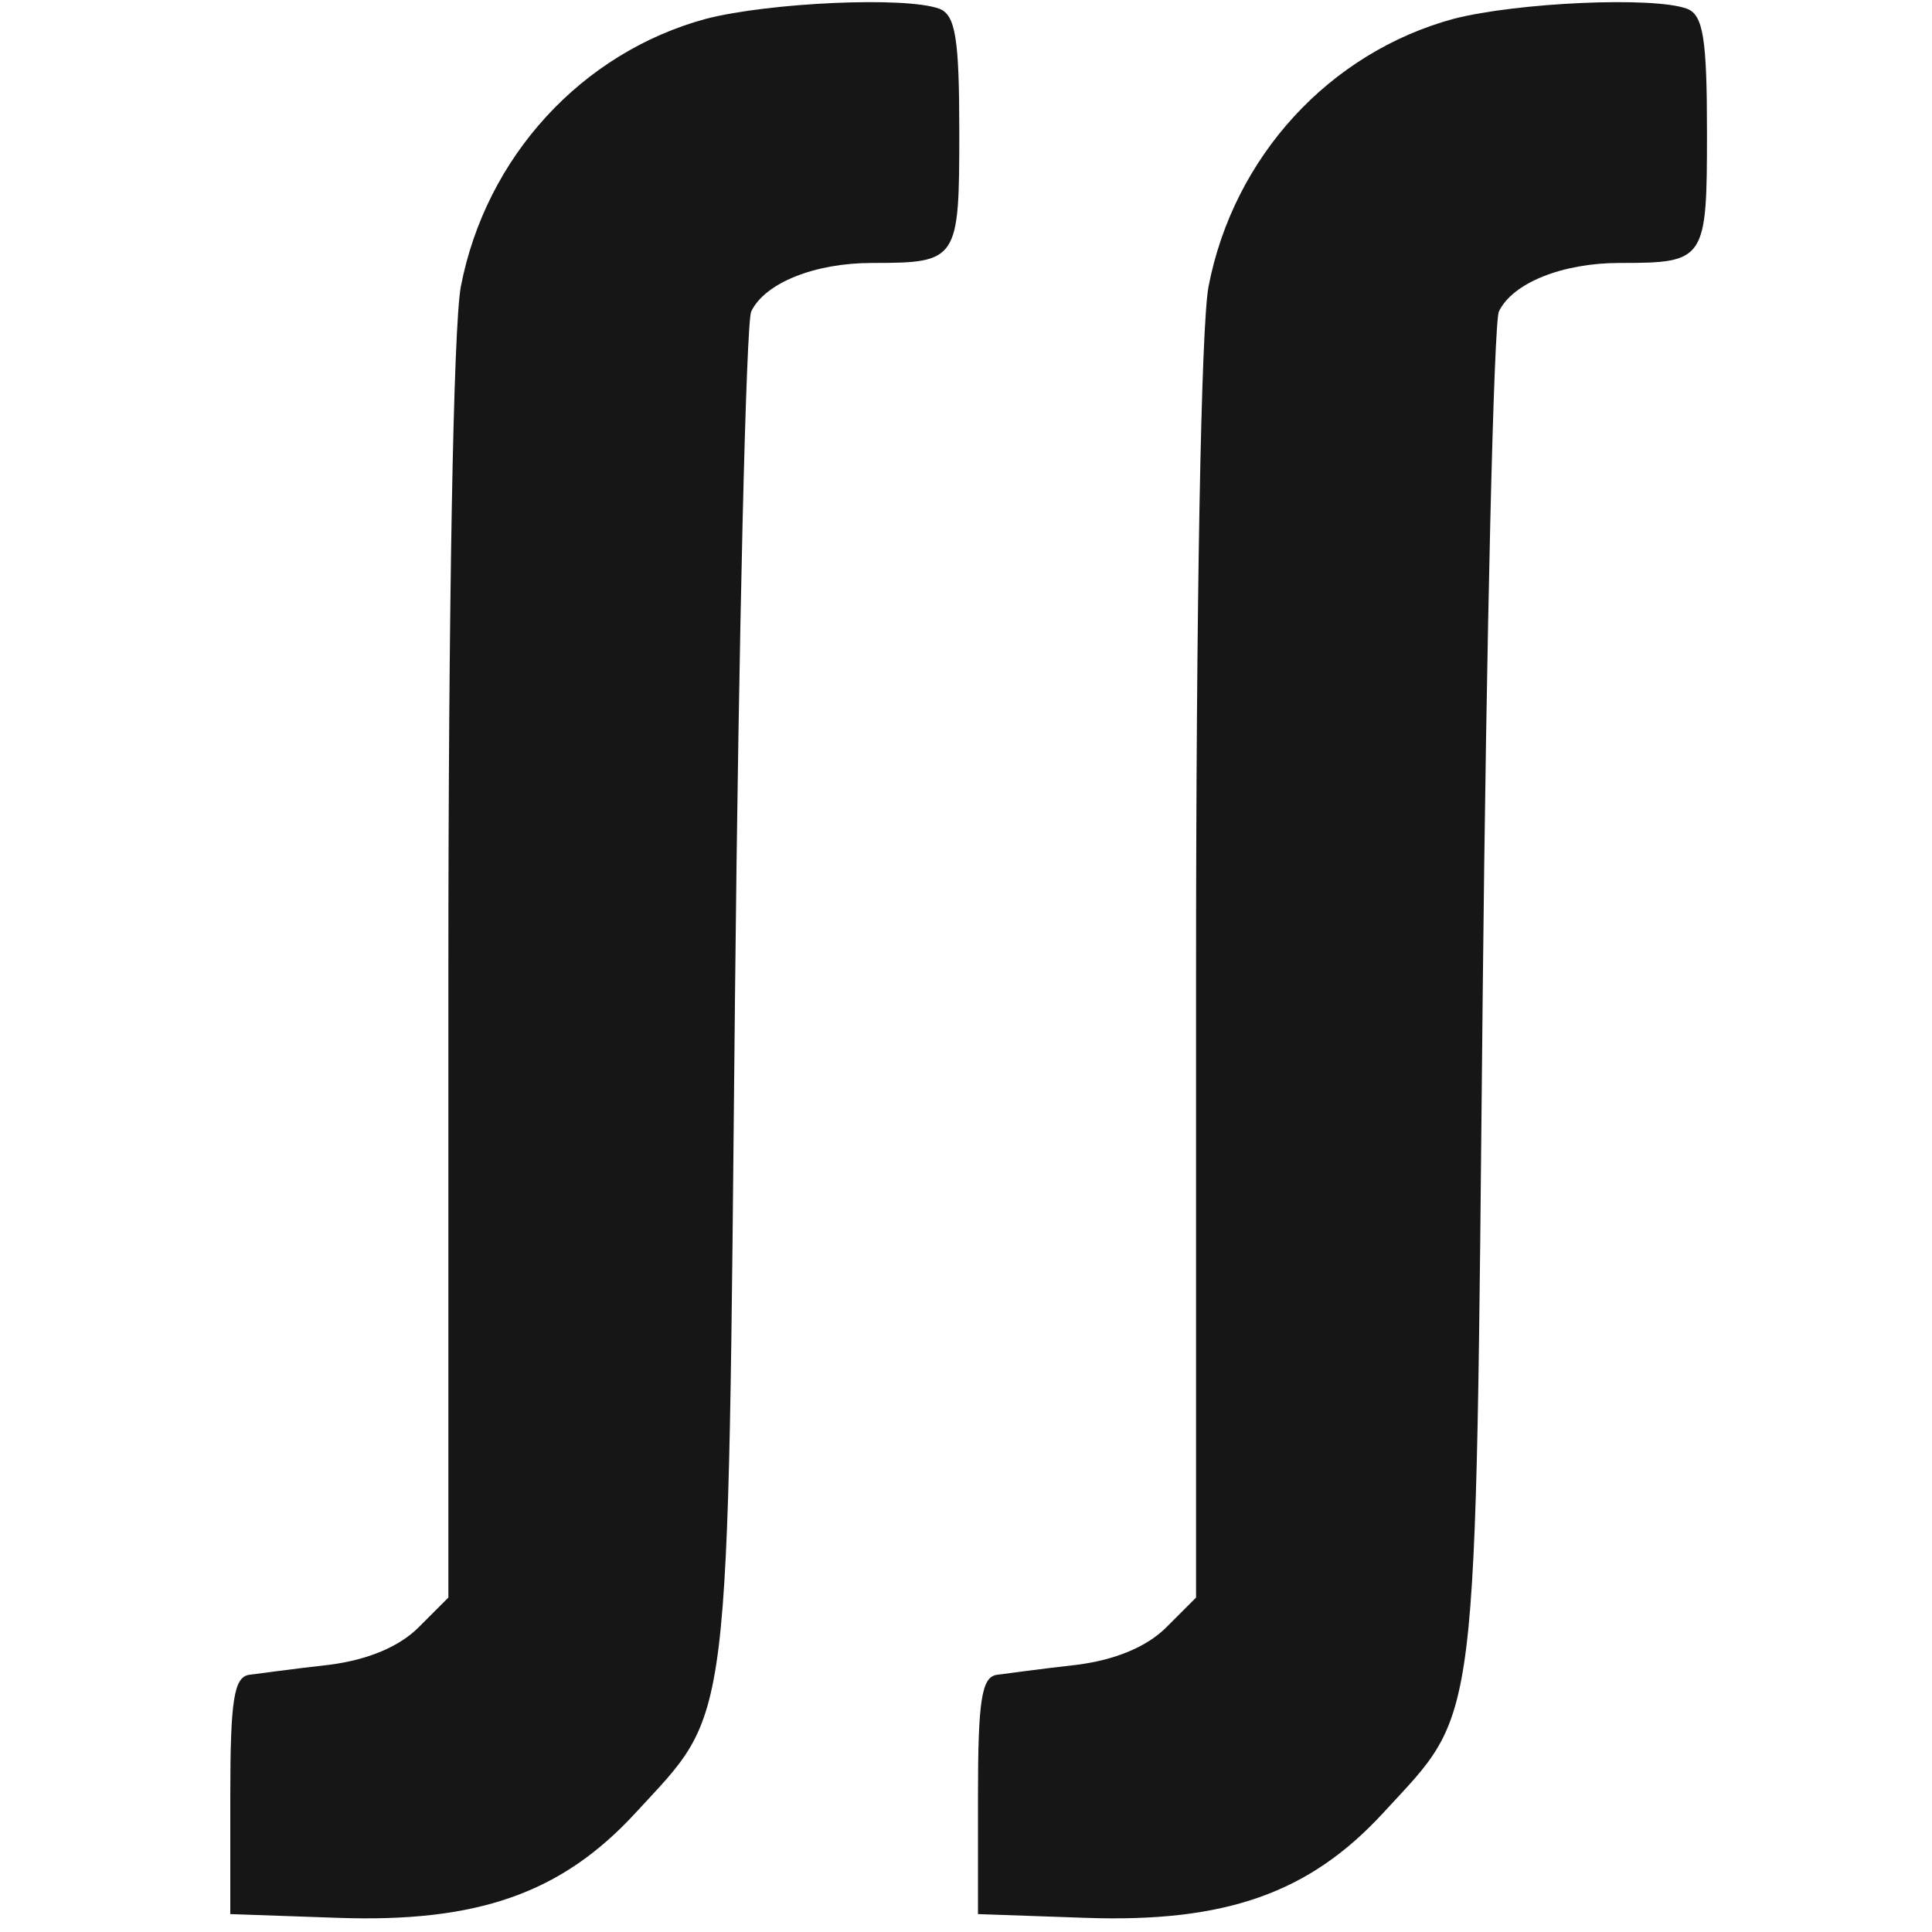 <?xml version="1.0" encoding="UTF-8" standalone="no"?>
<svg
   version="1.0"
   width="200pt"
   height="200pt"
   viewBox="0 0 200 200"
   preserveAspectRatio="xMidYMid meet"
   id="svg8"
   sodipodi:docname="mathematics.svg"
   inkscape:version="1.1 (c68e22c387, 2021-05-23)"
   xmlns:inkscape="http://www.inkscape.org/namespaces/inkscape"
   xmlns:sodipodi="http://sodipodi.sourceforge.net/DTD/sodipodi-0.dtd"
   xmlns="http://www.w3.org/2000/svg"
   xmlns:svg="http://www.w3.org/2000/svg">
  <defs
     id="defs12" />
  <sodipodi:namedview
     id="namedview10"
     pagecolor="#ffffff"
     bordercolor="#666666"
     borderopacity="1.0"
     inkscape:pageshadow="2"
     inkscape:pageopacity="0.0"
     inkscape:pagecheckerboard="0"
     inkscape:document-units="pt"
     showgrid="false"
     inkscape:zoom="3.09"
     inkscape:cx="133.33333"
     inkscape:cy="144.49838"
     inkscape:window-width="1920"
     inkscape:window-height="1009"
     inkscape:window-x="-8"
     inkscape:window-y="-8"
     inkscape:window-maximized="1"
     inkscape:current-layer="g6" />
  <g
     transform="matrix(0.129,0,0,-0.129,-28.405,228.461)"
     fill="#161616"
     stroke="none"
     id="g6">
    <path
       d="M 787,1756 C 687,1729 610,1645 590,1541 584,1509 580,1284 580,988 V 489 l -24,-24 c -15,-15 -40,-26 -72,-30 -27,-3 -56,-7 -64,-8 -12,-2 -15,-20 -15,-97 v -95 l 86,-3 c 113,-4 180,20 239,84 78,85 74,55 80,654 3,294 9,542 13,551 11,23 51,39 97,39 69,0 70,2 70,105 0,75 -3,94 -16,99 -27,10 -136,5 -187,-8 z"
       id="path2" />
    <path
       d="m 1387,1756 c -100,-27 -177,-111 -197,-215 -6,-32 -10,-257 -10,-553 V 489 l -24,-24 c -15,-15 -40,-26 -72,-30 -27,-3 -56,-7 -64,-8 -12,-2 -15,-20 -15,-97 v -95 l 86,-3 c 113,-4 180,20 239,84 78,85 74,55 80,654 3,294 9,542 13,551 11,23 51,39 97,39 69,0 70,2 70,105 0,75 -3,94 -16,99 -27,10 -136,5 -187,-8 z"
       id="path4" />
  </g>
</svg>
